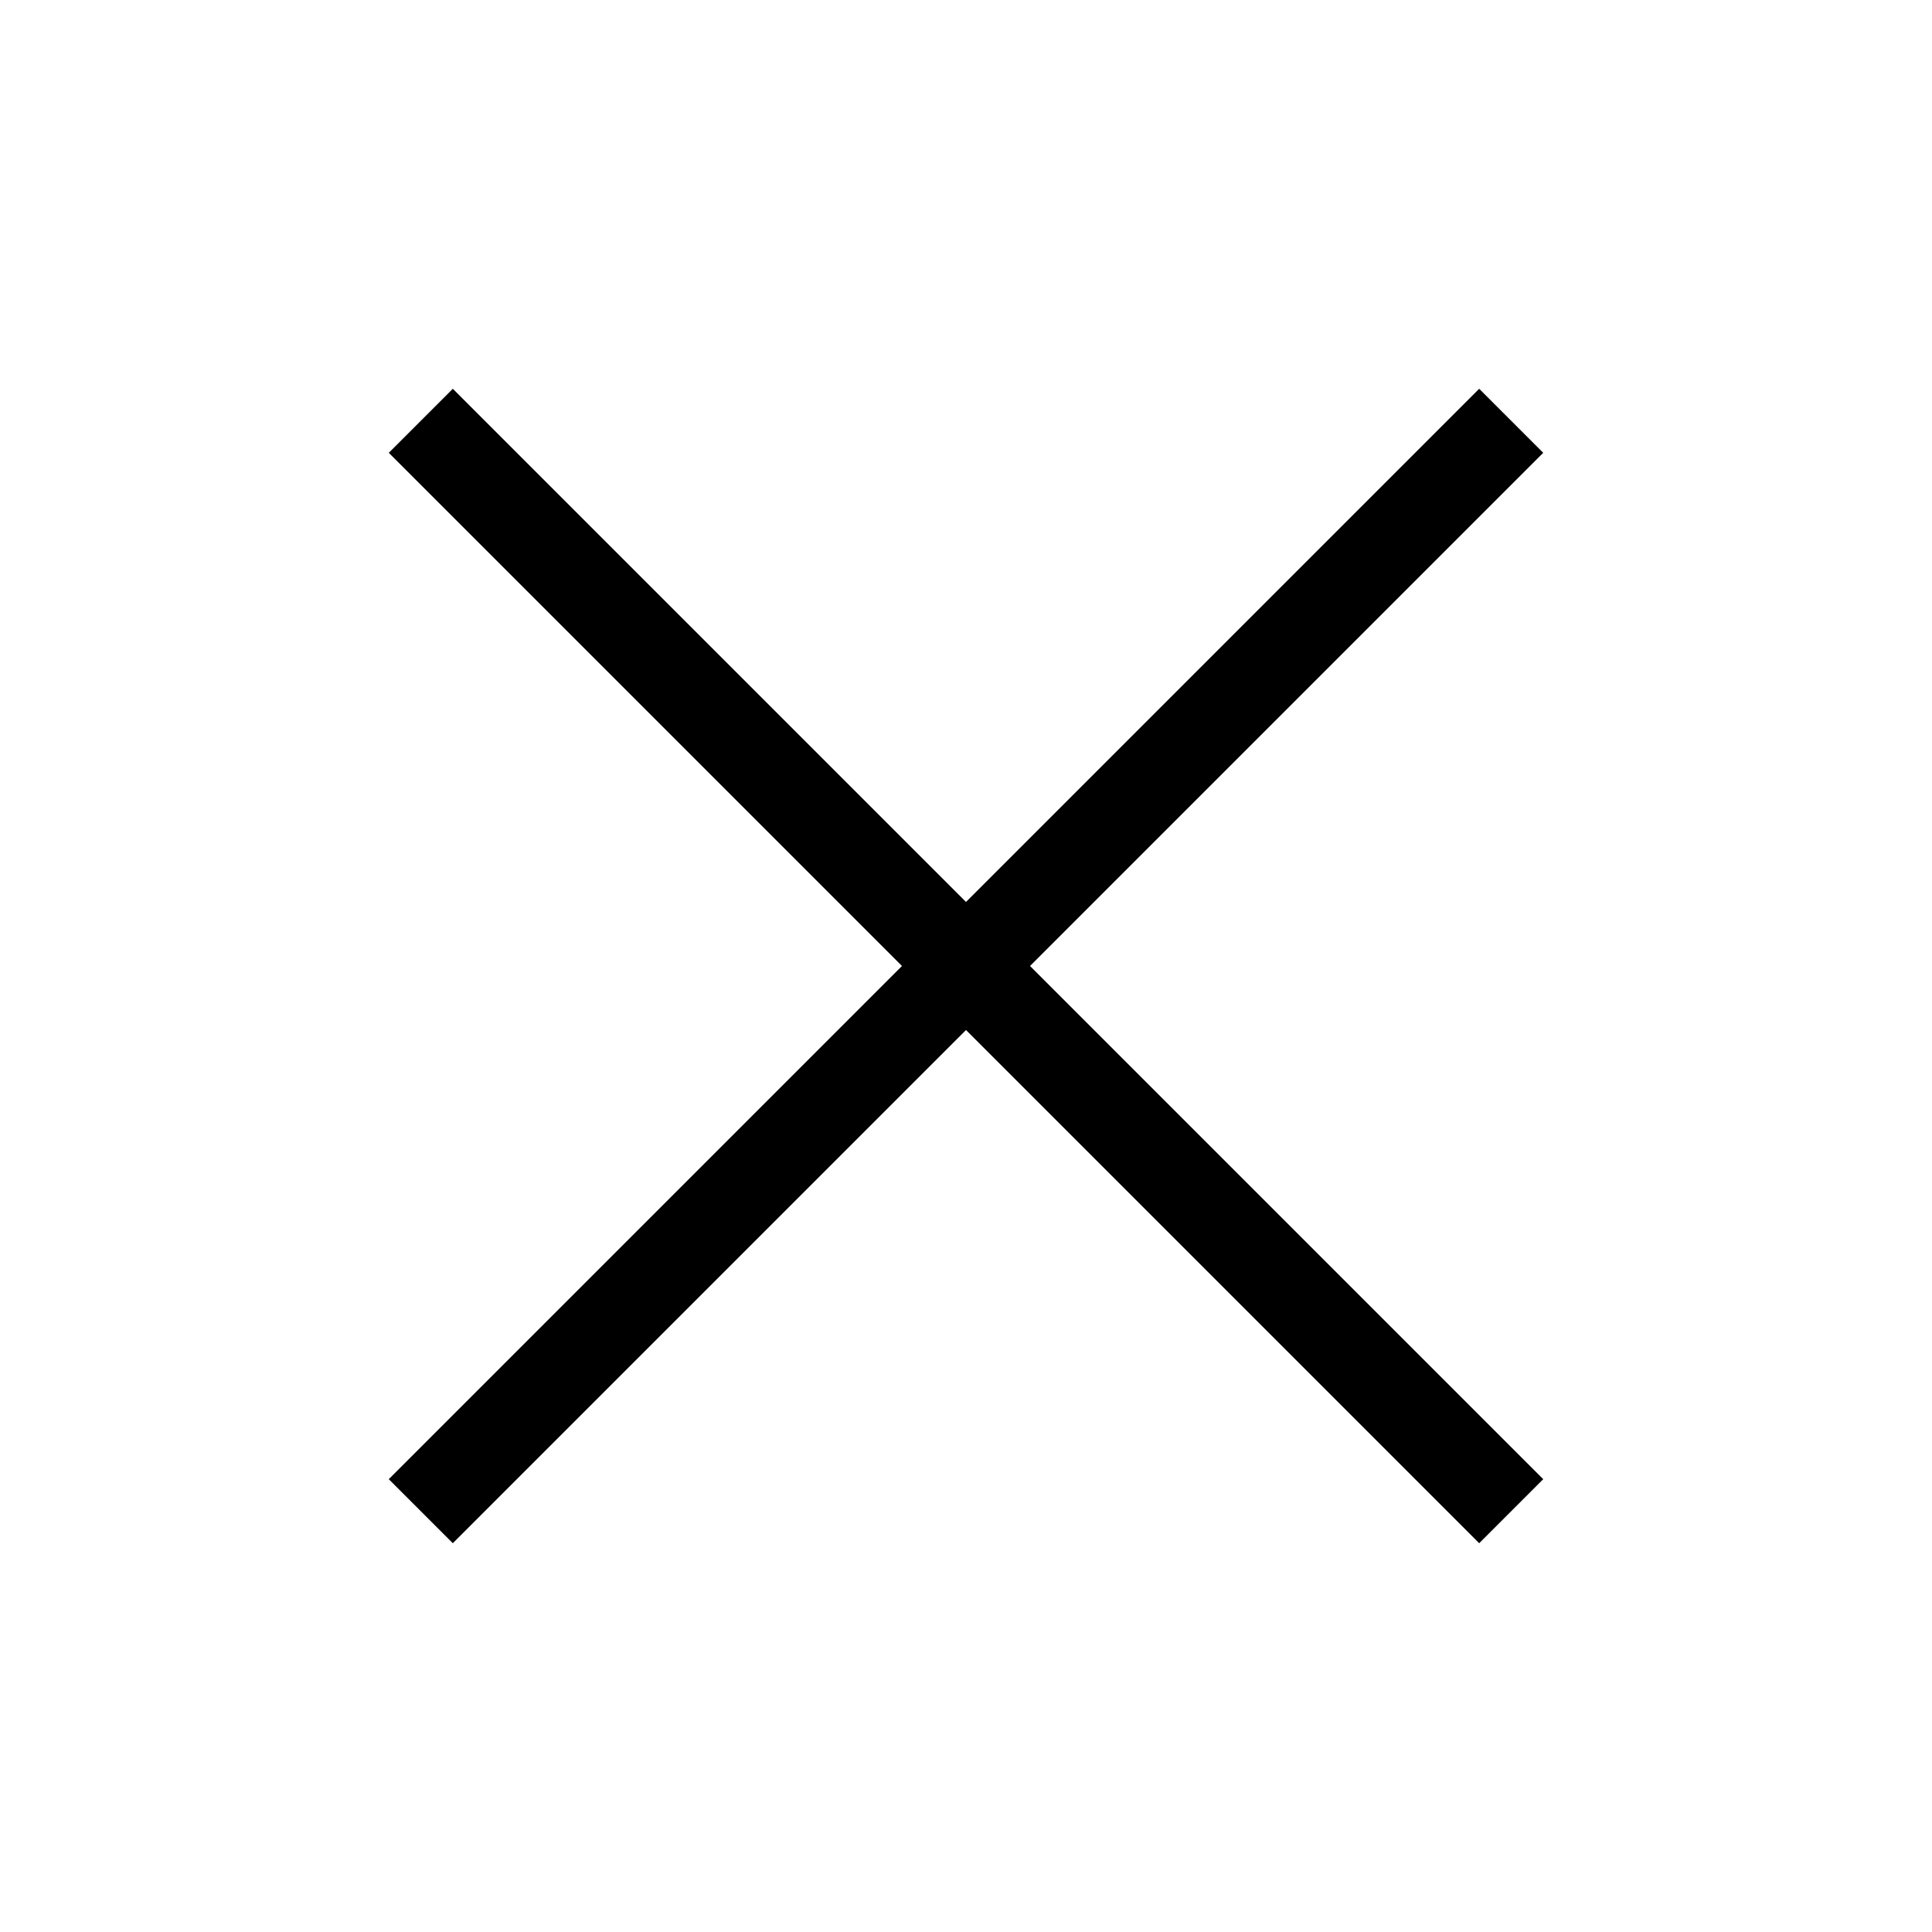 <svg width="32" height="32" viewBox="0 0 32 32" fill="none" xmlns="http://www.w3.org/2000/svg">
    <path d="m7.5 7.5 17 17M24.5 7.5l-17 17" stroke="#000" stroke-width="1.5" stroke-miterlimit="10" stroke-linecap="square" stroke-linejoin="round"/>
</svg>
